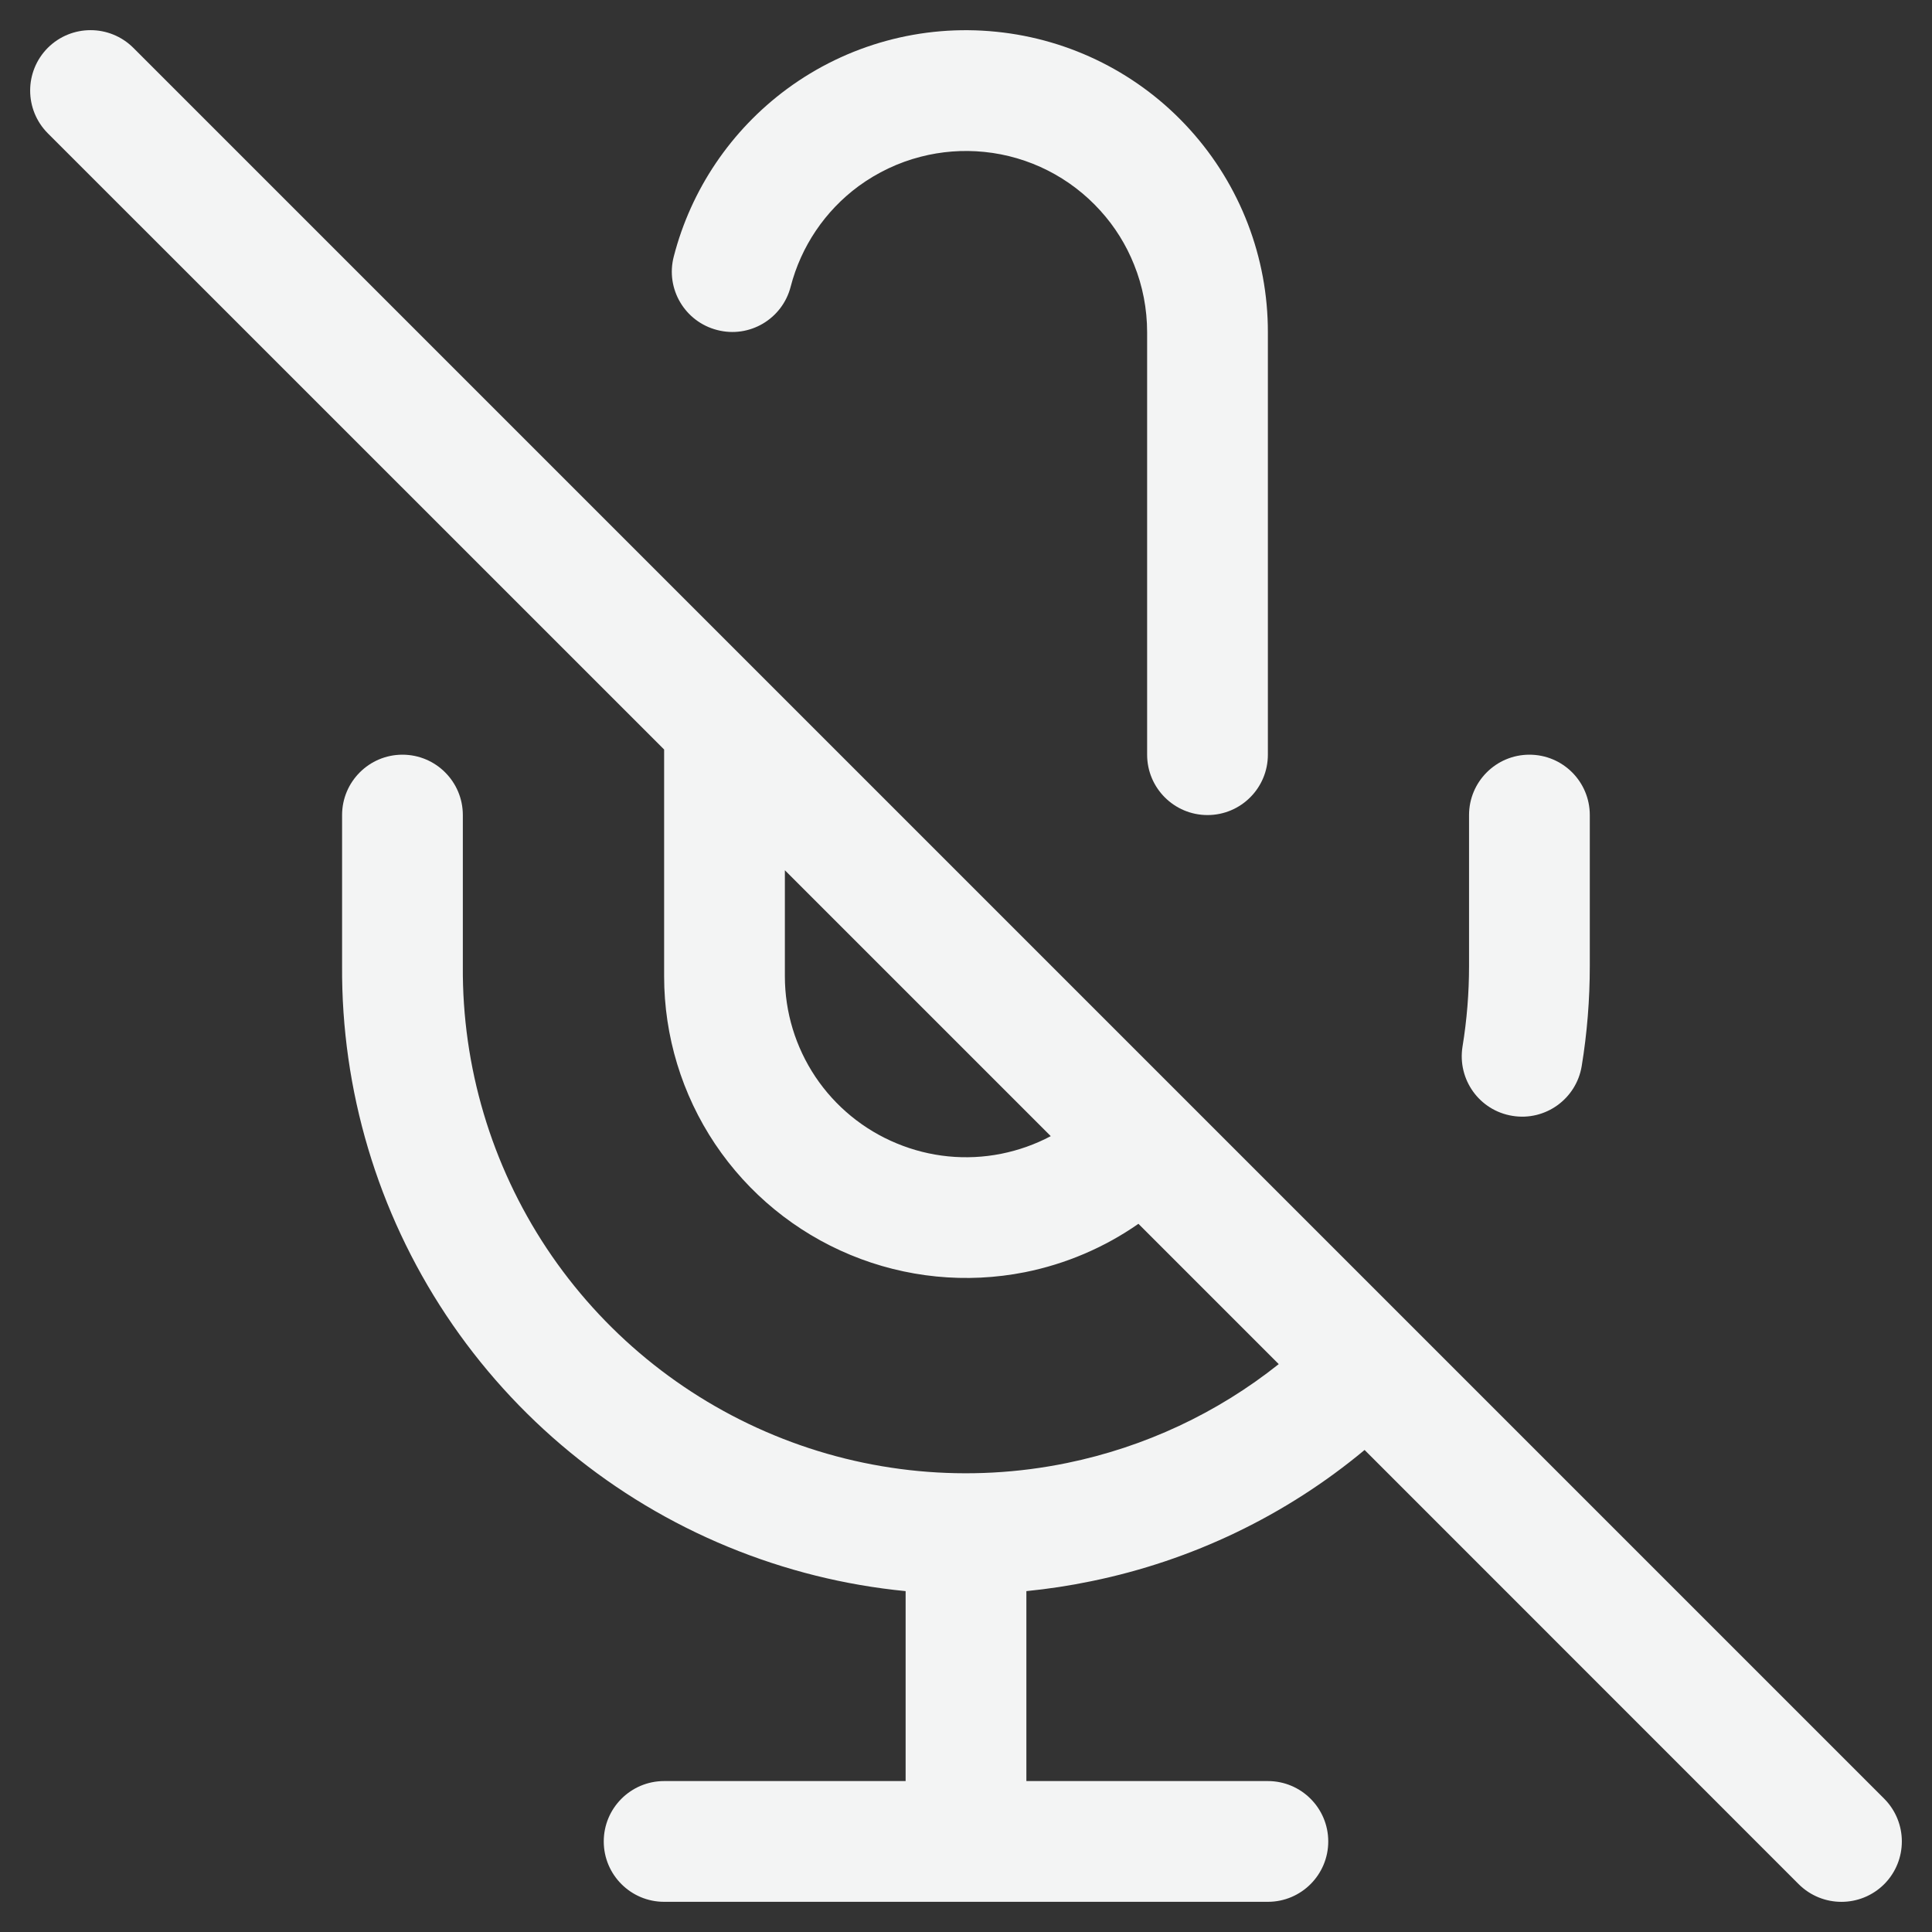 <svg width="16" height="16" viewBox="0 0 16 16" fill="none" xmlns="http://www.w3.org/2000/svg">
<rect x="0" y="0" width="16" height="16" fill="#333333" stroke="none"/>
<path fill-rule="evenodd" clip-rule="evenodd" d="M0.396 0.396C0.592 0.201 0.908 0.201 1.104 0.396L15.604 14.896C15.799 15.092 15.799 15.408 15.604 15.604C15.408 15.799 15.092 15.799 14.896 15.604L11.301 12.008C10.65 12.55 9.873 12.924 9.037 13.095C8.859 13.132 8.68 13.159 8.5 13.177V14.75H10.5C10.776 14.75 11 14.974 11 15.25C11 15.526 10.776 15.75 10.5 15.75H5.5C5.224 15.75 5 15.526 5 15.25C5 14.974 5.224 14.75 5.5 14.75H7.5V13.177C6.997 13.128 6.502 13.005 6.029 12.81C5.078 12.418 4.265 11.75 3.695 10.892C3.126 10.035 2.826 9.027 2.833 7.998V6.75C2.833 6.474 3.057 6.25 3.333 6.25C3.609 6.25 3.833 6.474 3.833 6.75V8.004C3.827 8.834 4.069 9.647 4.528 10.339C4.988 11.031 5.643 11.569 6.411 11.886C7.178 12.203 8.023 12.283 8.836 12.116C9.48 11.984 10.08 11.703 10.59 11.297L9.428 10.135C9.147 10.331 8.827 10.468 8.487 10.536C8.002 10.632 7.5 10.582 7.044 10.393C6.587 10.204 6.197 9.884 5.922 9.474C5.647 9.063 5.5 8.58 5.5 8.086V6.207L0.396 1.104C0.201 0.908 0.201 0.592 0.396 0.396ZM6.5 7.207L8.702 9.409C8.574 9.477 8.436 9.526 8.292 9.555C8.001 9.613 7.7 9.583 7.426 9.469C7.152 9.356 6.918 9.164 6.753 8.918C6.588 8.671 6.5 8.382 6.5 8.085V7.207Z" fill="#F3F4F4"/>
<path d="M6.517 0.737C7.016 0.369 7.634 0.2 8.251 0.263C8.868 0.325 9.44 0.614 9.855 1.074C10.271 1.534 10.501 2.132 10.5 2.752V6.25C10.5 6.526 10.276 6.75 10 6.75C9.724 6.75 9.5 6.526 9.5 6.25V2.752C9.5 2.558 9.463 2.368 9.392 2.192C9.327 2.029 9.233 1.877 9.113 1.745C8.864 1.469 8.521 1.295 8.151 1.258C7.973 1.24 7.795 1.254 7.625 1.298C7.441 1.345 7.266 1.428 7.11 1.542C6.832 1.747 6.634 2.041 6.548 2.374C6.479 2.642 6.206 2.803 5.939 2.733C5.671 2.664 5.51 2.391 5.58 2.124C5.723 1.569 6.054 1.079 6.517 0.737Z" fill="#F3F4F4"/>
<path d="M13.166 6.75C13.166 6.474 12.943 6.25 12.666 6.25C12.39 6.25 12.166 6.474 12.166 6.75V8C12.166 8.223 12.148 8.447 12.112 8.667C12.068 8.94 12.252 9.197 12.525 9.241C12.797 9.286 13.054 9.101 13.099 8.829C13.144 8.555 13.166 8.277 13.166 8V6.75Z" fill="#F3F4F4"/>
</svg>
